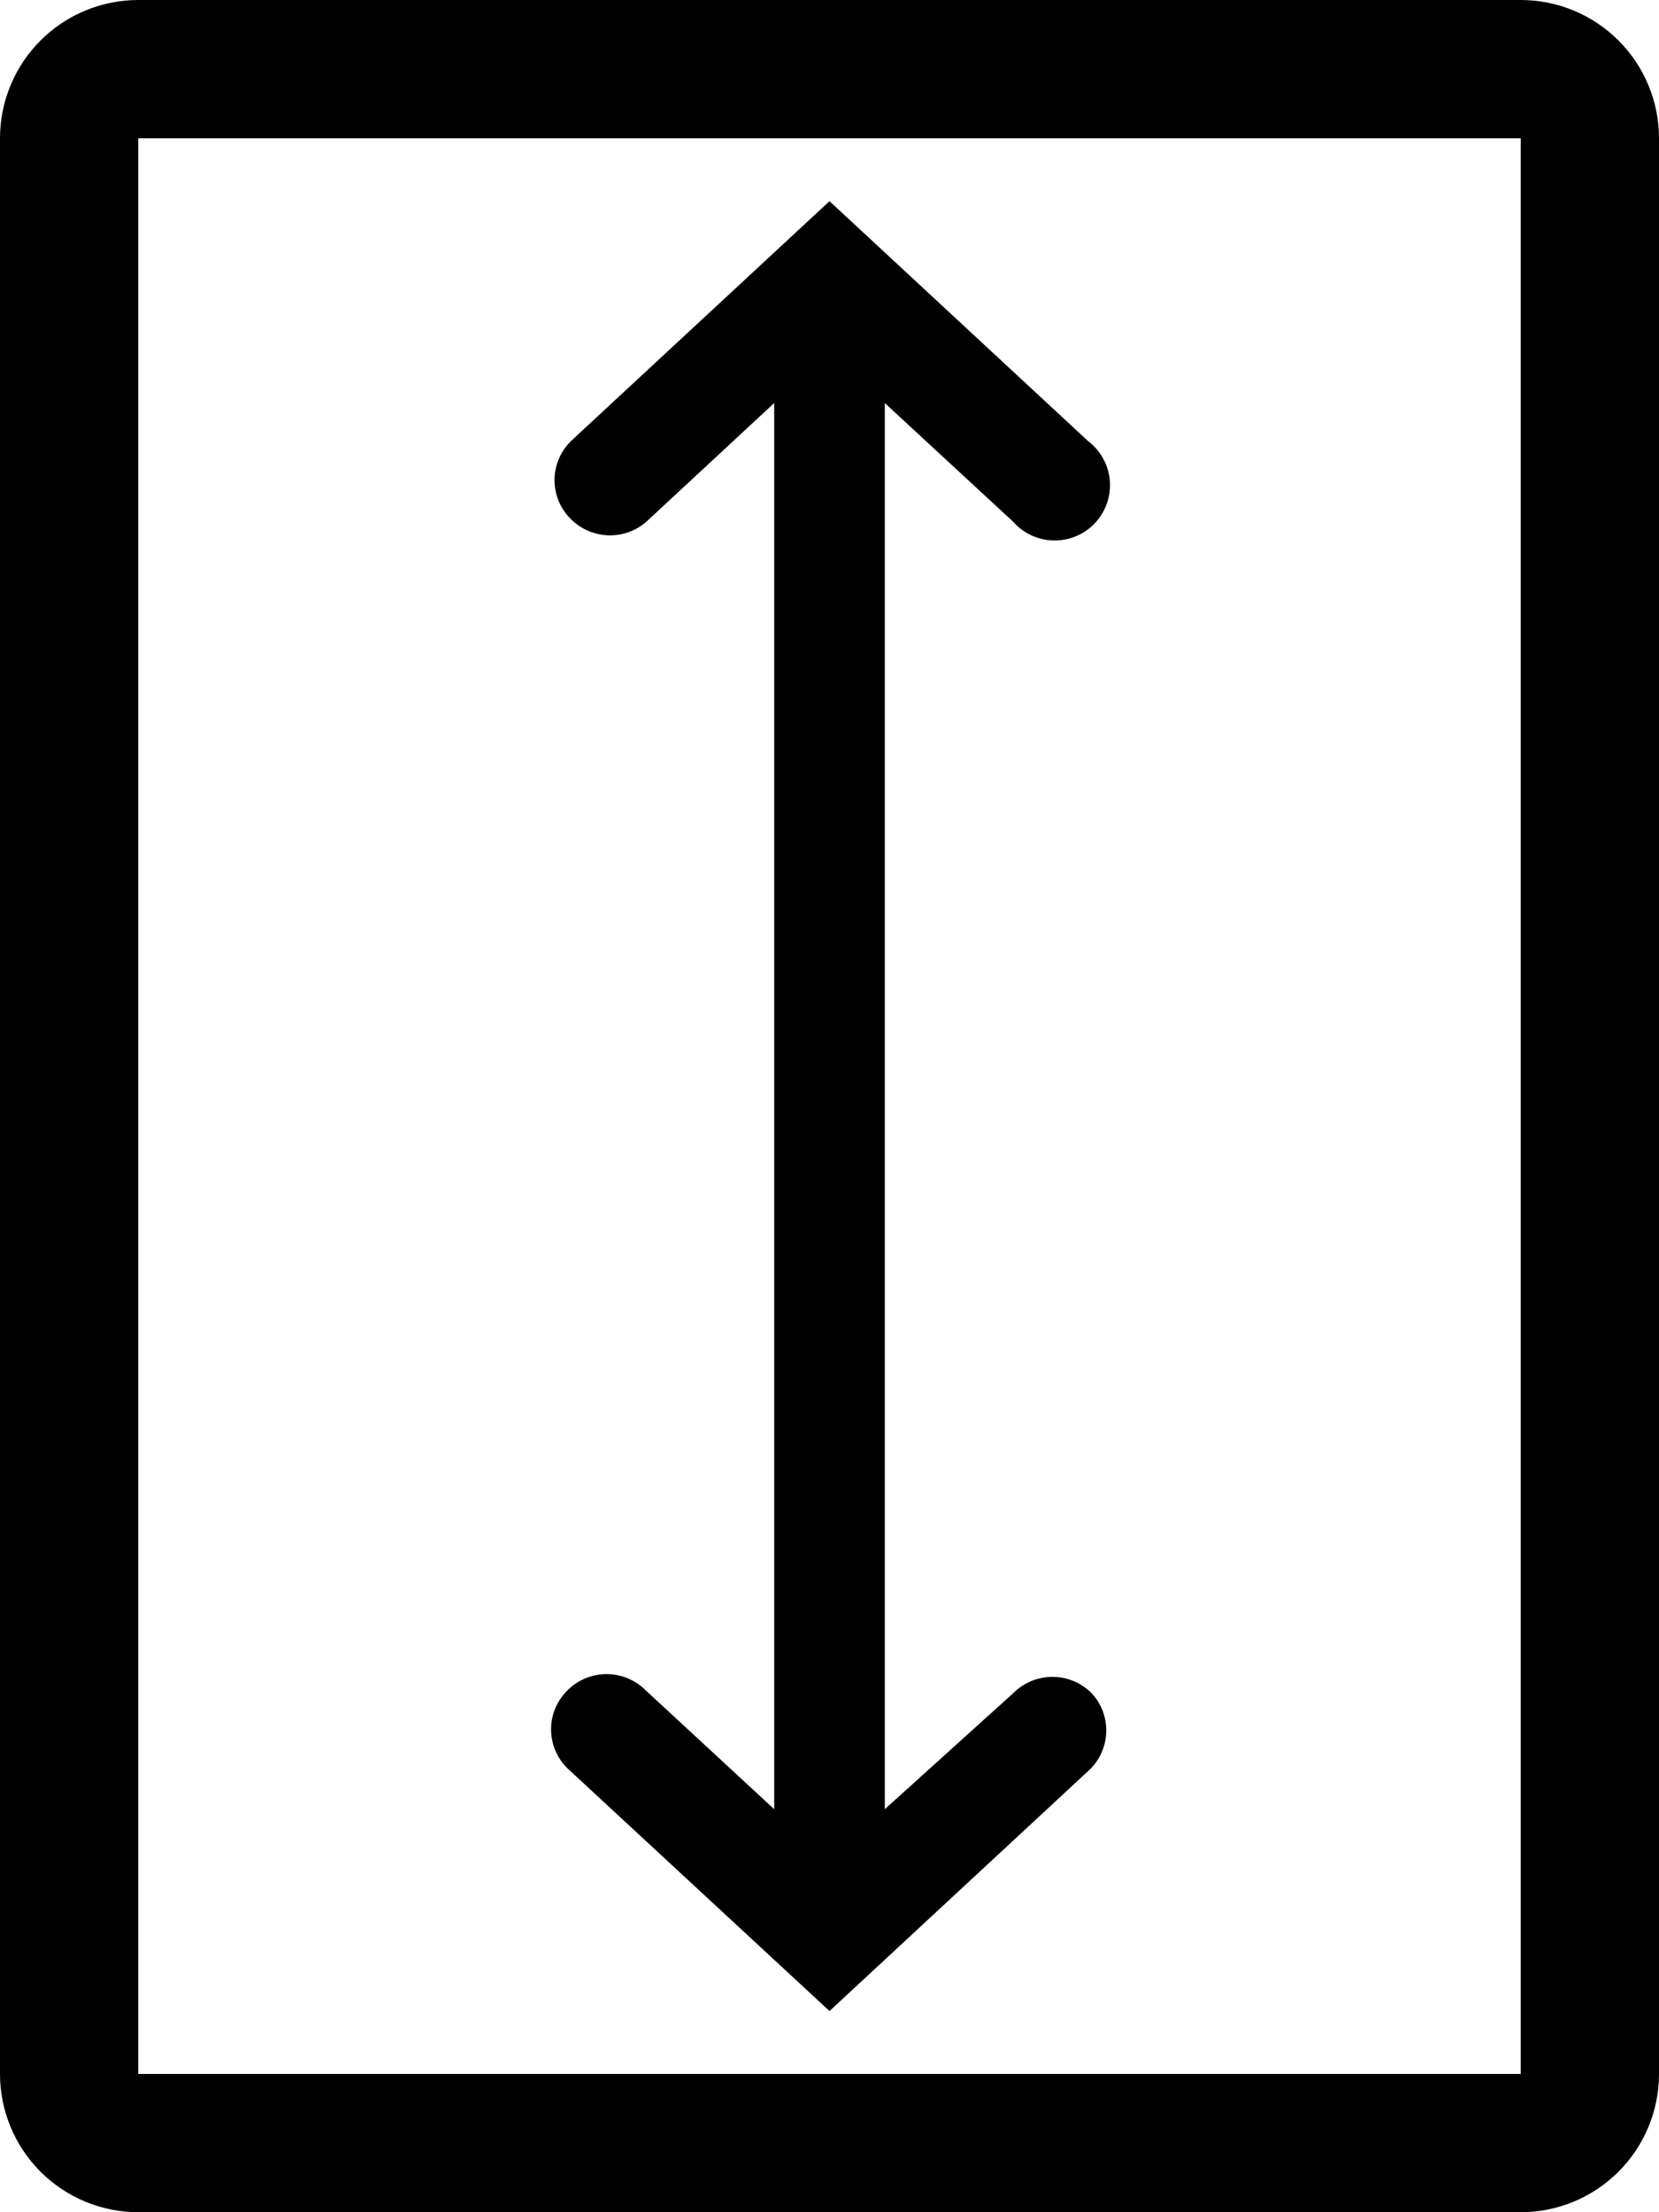 <svg width="24" height="32" viewBox="0 0 24 32" fill="none" xmlns="http://www.w3.org/2000/svg">
<path d="M9.34 24.45C9.19 24.3 8.987 24.216 8.775 24.216C8.563 24.216 8.36 24.3 8.21 24.45C8.135 24.524 8.075 24.612 8.034 24.709C7.993 24.806 7.972 24.91 7.972 25.015C7.972 25.12 7.993 25.225 8.034 25.322C8.075 25.419 8.135 25.507 8.21 25.58L12 29.09L15.74 25.62C15.819 25.55 15.883 25.465 15.928 25.369C15.973 25.274 15.998 25.171 16.003 25.066C16.008 24.96 15.991 24.855 15.955 24.756C15.918 24.657 15.862 24.567 15.79 24.49C15.64 24.34 15.437 24.256 15.225 24.256C15.013 24.256 14.81 24.34 14.66 24.49L12.8 26.17V5.83L14.66 7.55C14.734 7.634 14.825 7.701 14.927 7.747C15.028 7.793 15.139 7.817 15.25 7.818C15.362 7.819 15.473 7.797 15.575 7.753C15.678 7.708 15.77 7.643 15.846 7.561C15.921 7.479 15.979 7.382 16.015 7.276C16.051 7.171 16.064 7.058 16.055 6.947C16.045 6.836 16.012 6.728 15.957 6.63C15.903 6.533 15.829 6.447 15.74 6.38L12 2.91L8.26 6.38C8.185 6.454 8.125 6.542 8.084 6.639C8.043 6.736 8.022 6.84 8.022 6.945C8.022 7.05 8.043 7.155 8.084 7.252C8.125 7.349 8.185 7.437 8.26 7.51C8.41 7.66 8.613 7.744 8.825 7.744C9.037 7.744 9.24 7.66 9.39 7.51L11.2 5.83V26.17L9.34 24.45Z" fill="black"/>
<path d="M22 0H2C1.47 0 0.961 0.211 0.586 0.586C0.211 0.961 0 1.47 0 2V30C0 30.53 0.211 31.039 0.586 31.414C0.961 31.789 1.47 32 2 32H22C22.53 32 23.039 31.789 23.414 31.414C23.789 31.039 24 30.53 24 30V2C24 1.47 23.789 0.961 23.414 0.586C23.039 0.211 22.53 0 22 0ZM22 30H2V2H22V30Z" fill="black"/>
</svg>
